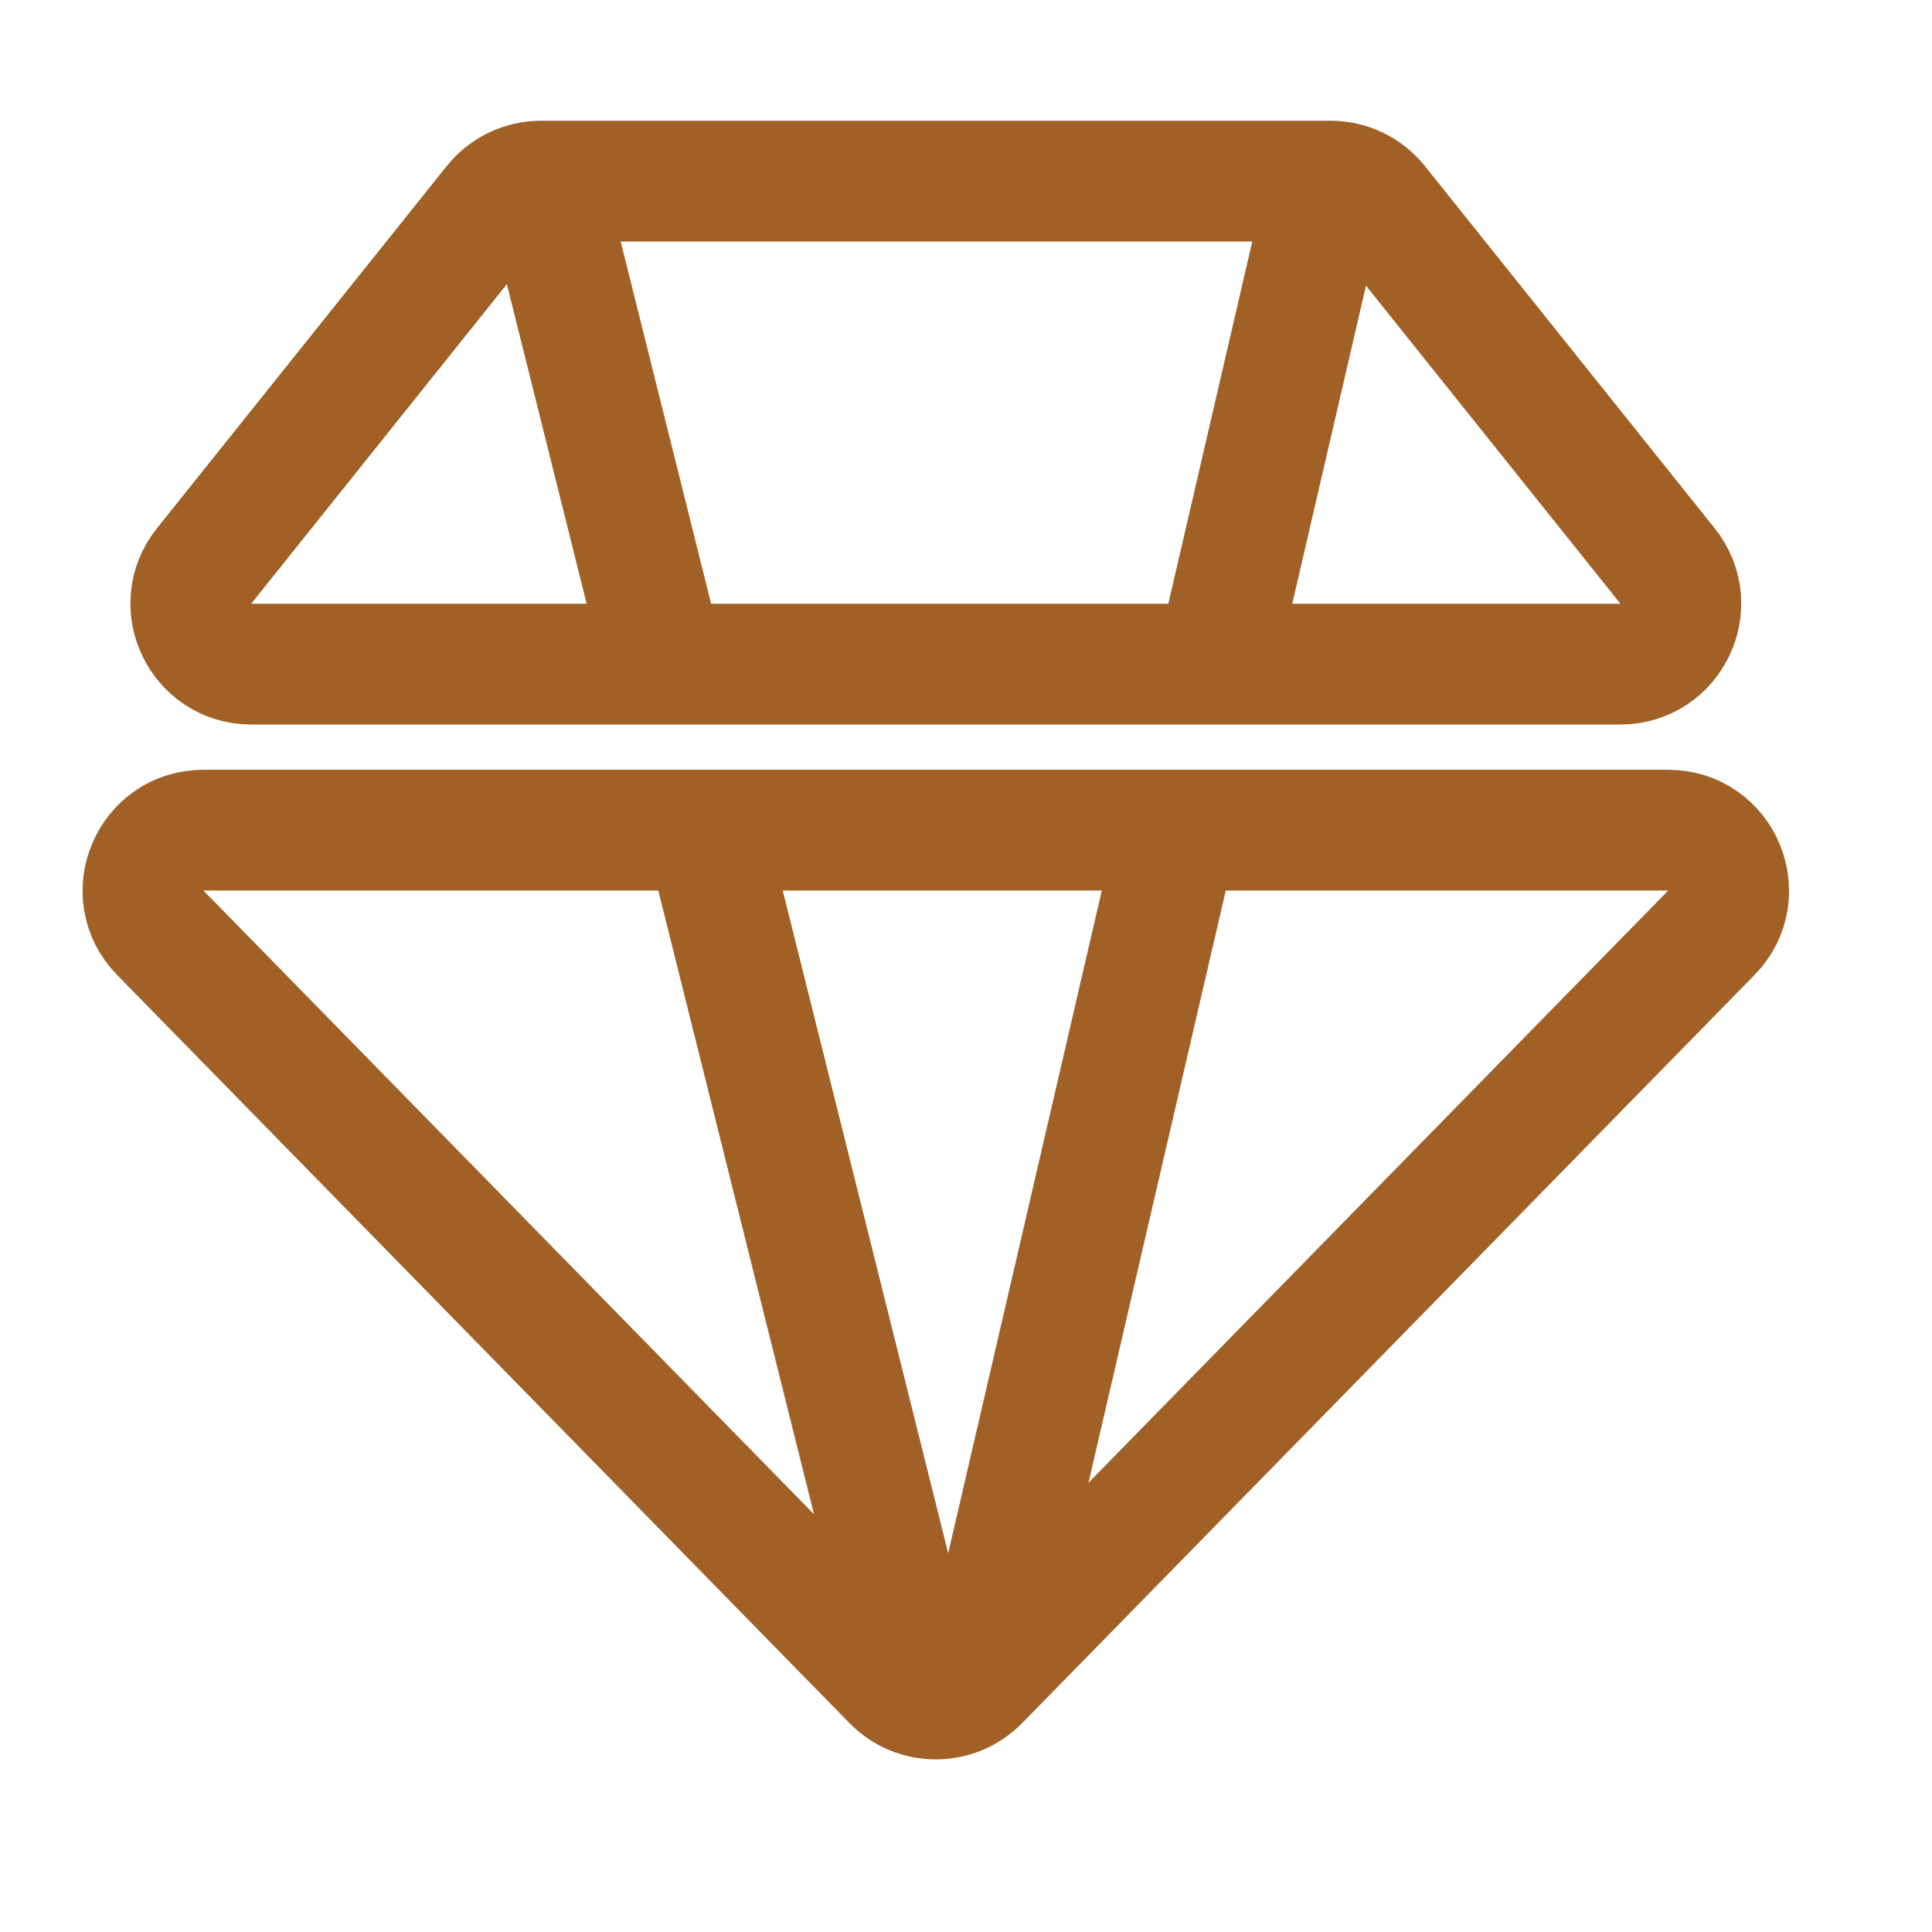 <svg width="32" height="32" viewBox="0 0 32 32" fill="none" xmlns="http://www.w3.org/2000/svg">
<g clip-path="url(#clip0_324_17109)">
<path d="M8.18 3.375C8.37 3.138 8.657 3 8.961 3H22.039C22.343 3 22.63 3.138 22.82 3.375L27.62 9.375C28.143 10.03 27.677 11 26.839 11H4.161C3.323 11 2.857 10.03 3.38 9.375L8.18 3.375Z" stroke="#A16126" stroke-width="2"/>
<path d="M9 3L11.092 11.379M22 3L20.058 11.379M11.614 13.469L14.735 25.97C14.989 26.989 16.442 26.977 16.679 25.953L19.573 13.469" stroke="#A16126" stroke-width="2"/>
<path d="M16.215 27.841C15.822 28.241 15.178 28.241 14.785 27.841L2.655 15.45C2.035 14.817 2.484 13.75 3.369 13.75L27.631 13.75C28.517 13.75 28.965 14.817 28.345 15.45L16.215 27.841Z" stroke="#A16126" stroke-width="2"/>
</g>
<defs>
<clipPath id="clip0_324_17109">
<rect width="32" height="32" fill="white"/>
</clipPath>
</defs>
</svg>
